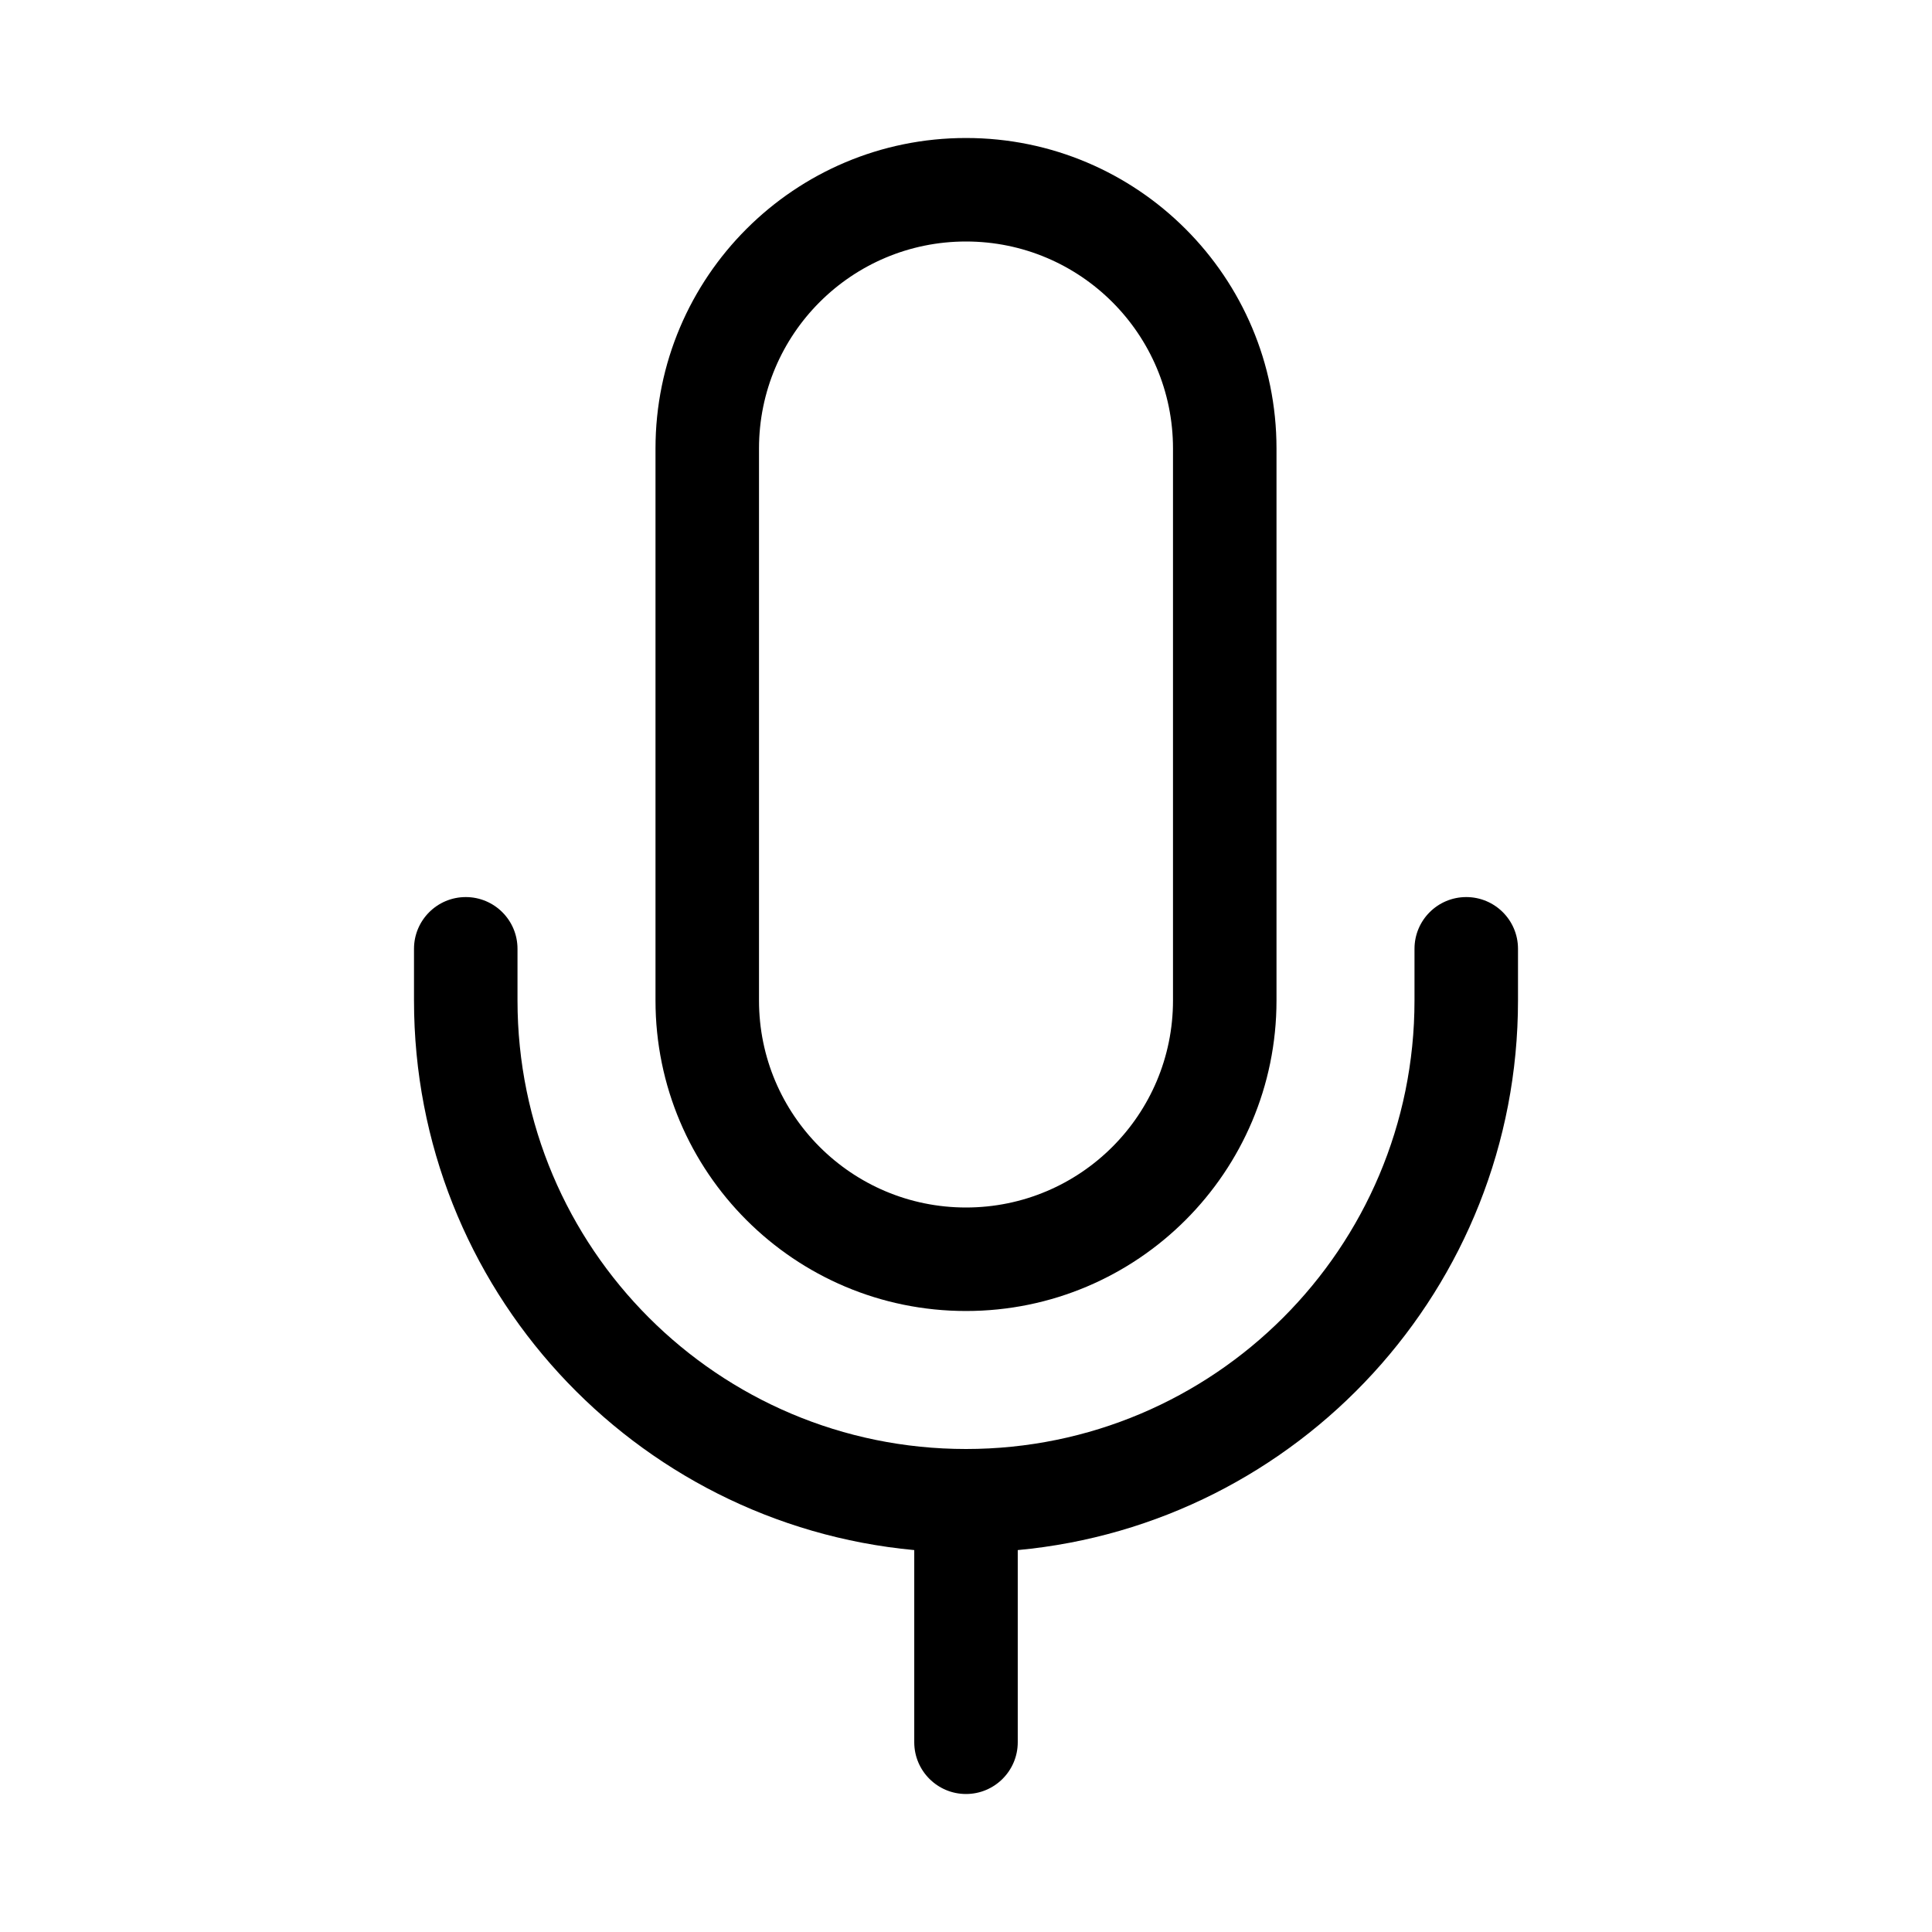 <svg xmlns="http://www.w3.org/2000/svg" viewBox="0 0 28 28" fill="none"><path d="M14 2C11.515 2 9.5 4.015 9.5 6.5V14.5C9.5 16.985 11.515 19 14 19C16.485 19 18.5 16.985 18.5 14.5V6.5C18.5 4.015 16.485 2 14 2ZM11 6.5C11 4.843 12.343 3.5 14 3.5C15.657 3.5 17 4.843 17 6.5V14.5C17 16.157 15.657 17.5 14 17.5C12.343 17.5 11 16.157 11 14.5V6.5Z" fill="currentColor"/><path d="M7.5 13.751C7.5 13.336 7.164 13.001 6.75 13.001C6.336 13.001 6 13.337 6 13.751V14.5C6 18.665 9.183 22.087 13.25 22.465V25.25C13.25 25.664 13.586 26 14 26C14.414 26 14.75 25.664 14.75 25.25V22.465C18.817 22.087 22 18.665 22 14.5V13.751C22 13.336 21.664 13.001 21.25 13.001C20.836 13.001 20.5 13.336 20.5 13.751V14.5C20.5 18.09 17.59 21 14 21C10.41 21 7.5 18.089 7.5 14.499V13.751Z" fill="currentColor"/></svg>